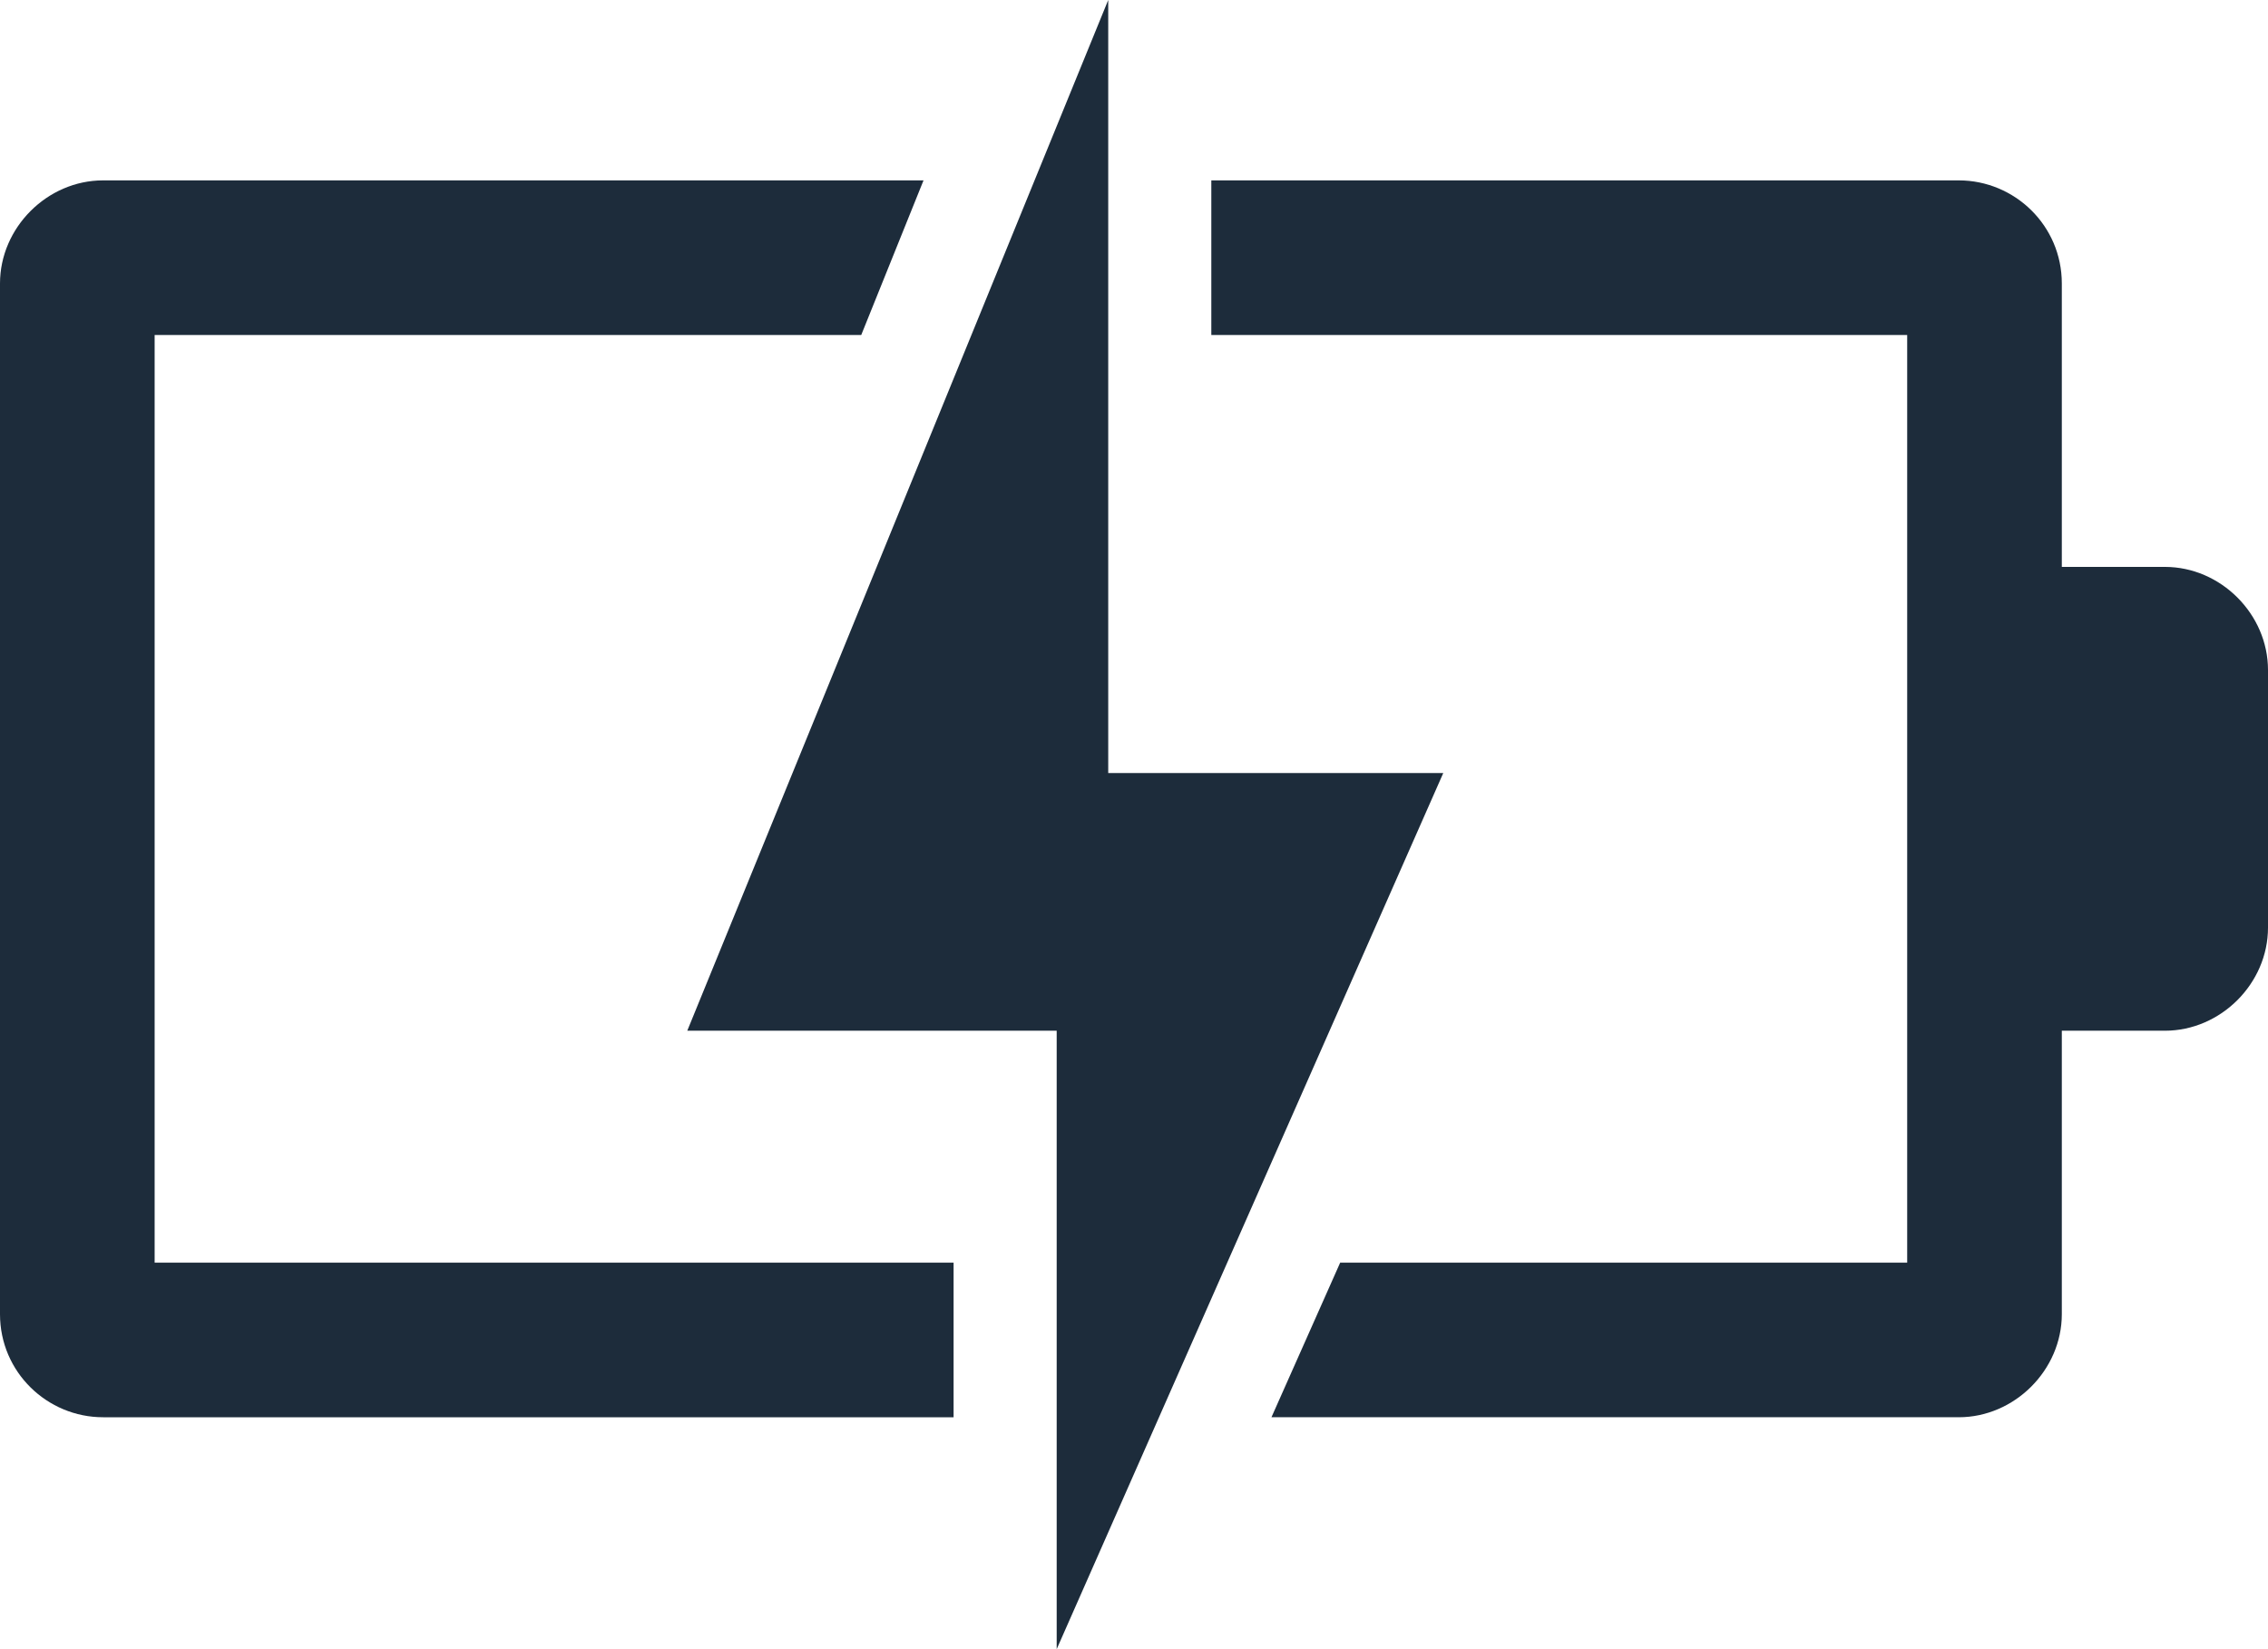 <?xml version="1.0" encoding="UTF-8"?>
<svg id="_Слой_2" data-name="Слой 2" xmlns="http://www.w3.org/2000/svg" viewBox="0 0 10.56 7.68">
  <defs>
    <style>
      .cls-1 {
        fill: #1d2c3b;
      }
    </style>
  </defs>
  <g id="_Слой_1-2" data-name="Слой 1">
    <path class="cls-1" d="m4.44,5.88H.72V1.56h3.29l.29-.72H.48c-.26,0-.48.22-.48.48v4.8c0,.27.22.48.48.48h3.96v-.72Z"/>
    <path class="cls-1" d="m10.08,2.64h-.48v-1.32c0-.27-.22-.48-.48-.48h-3.48v.72h3.24v4.32h-2.64l-.32.72h3.2c.26,0,.48-.22.48-.48v-1.32h.48c.26,0,.48-.22.48-.48v-1.2c0-.26-.22-.48-.48-.48Z"/>
    <polygon class="cls-1" points="5.16 3.6 5.16 0 3.2 4.8 4.92 4.8 4.92 7.68 6.72 3.6 5.16 3.6"/>
  </g>
</svg>